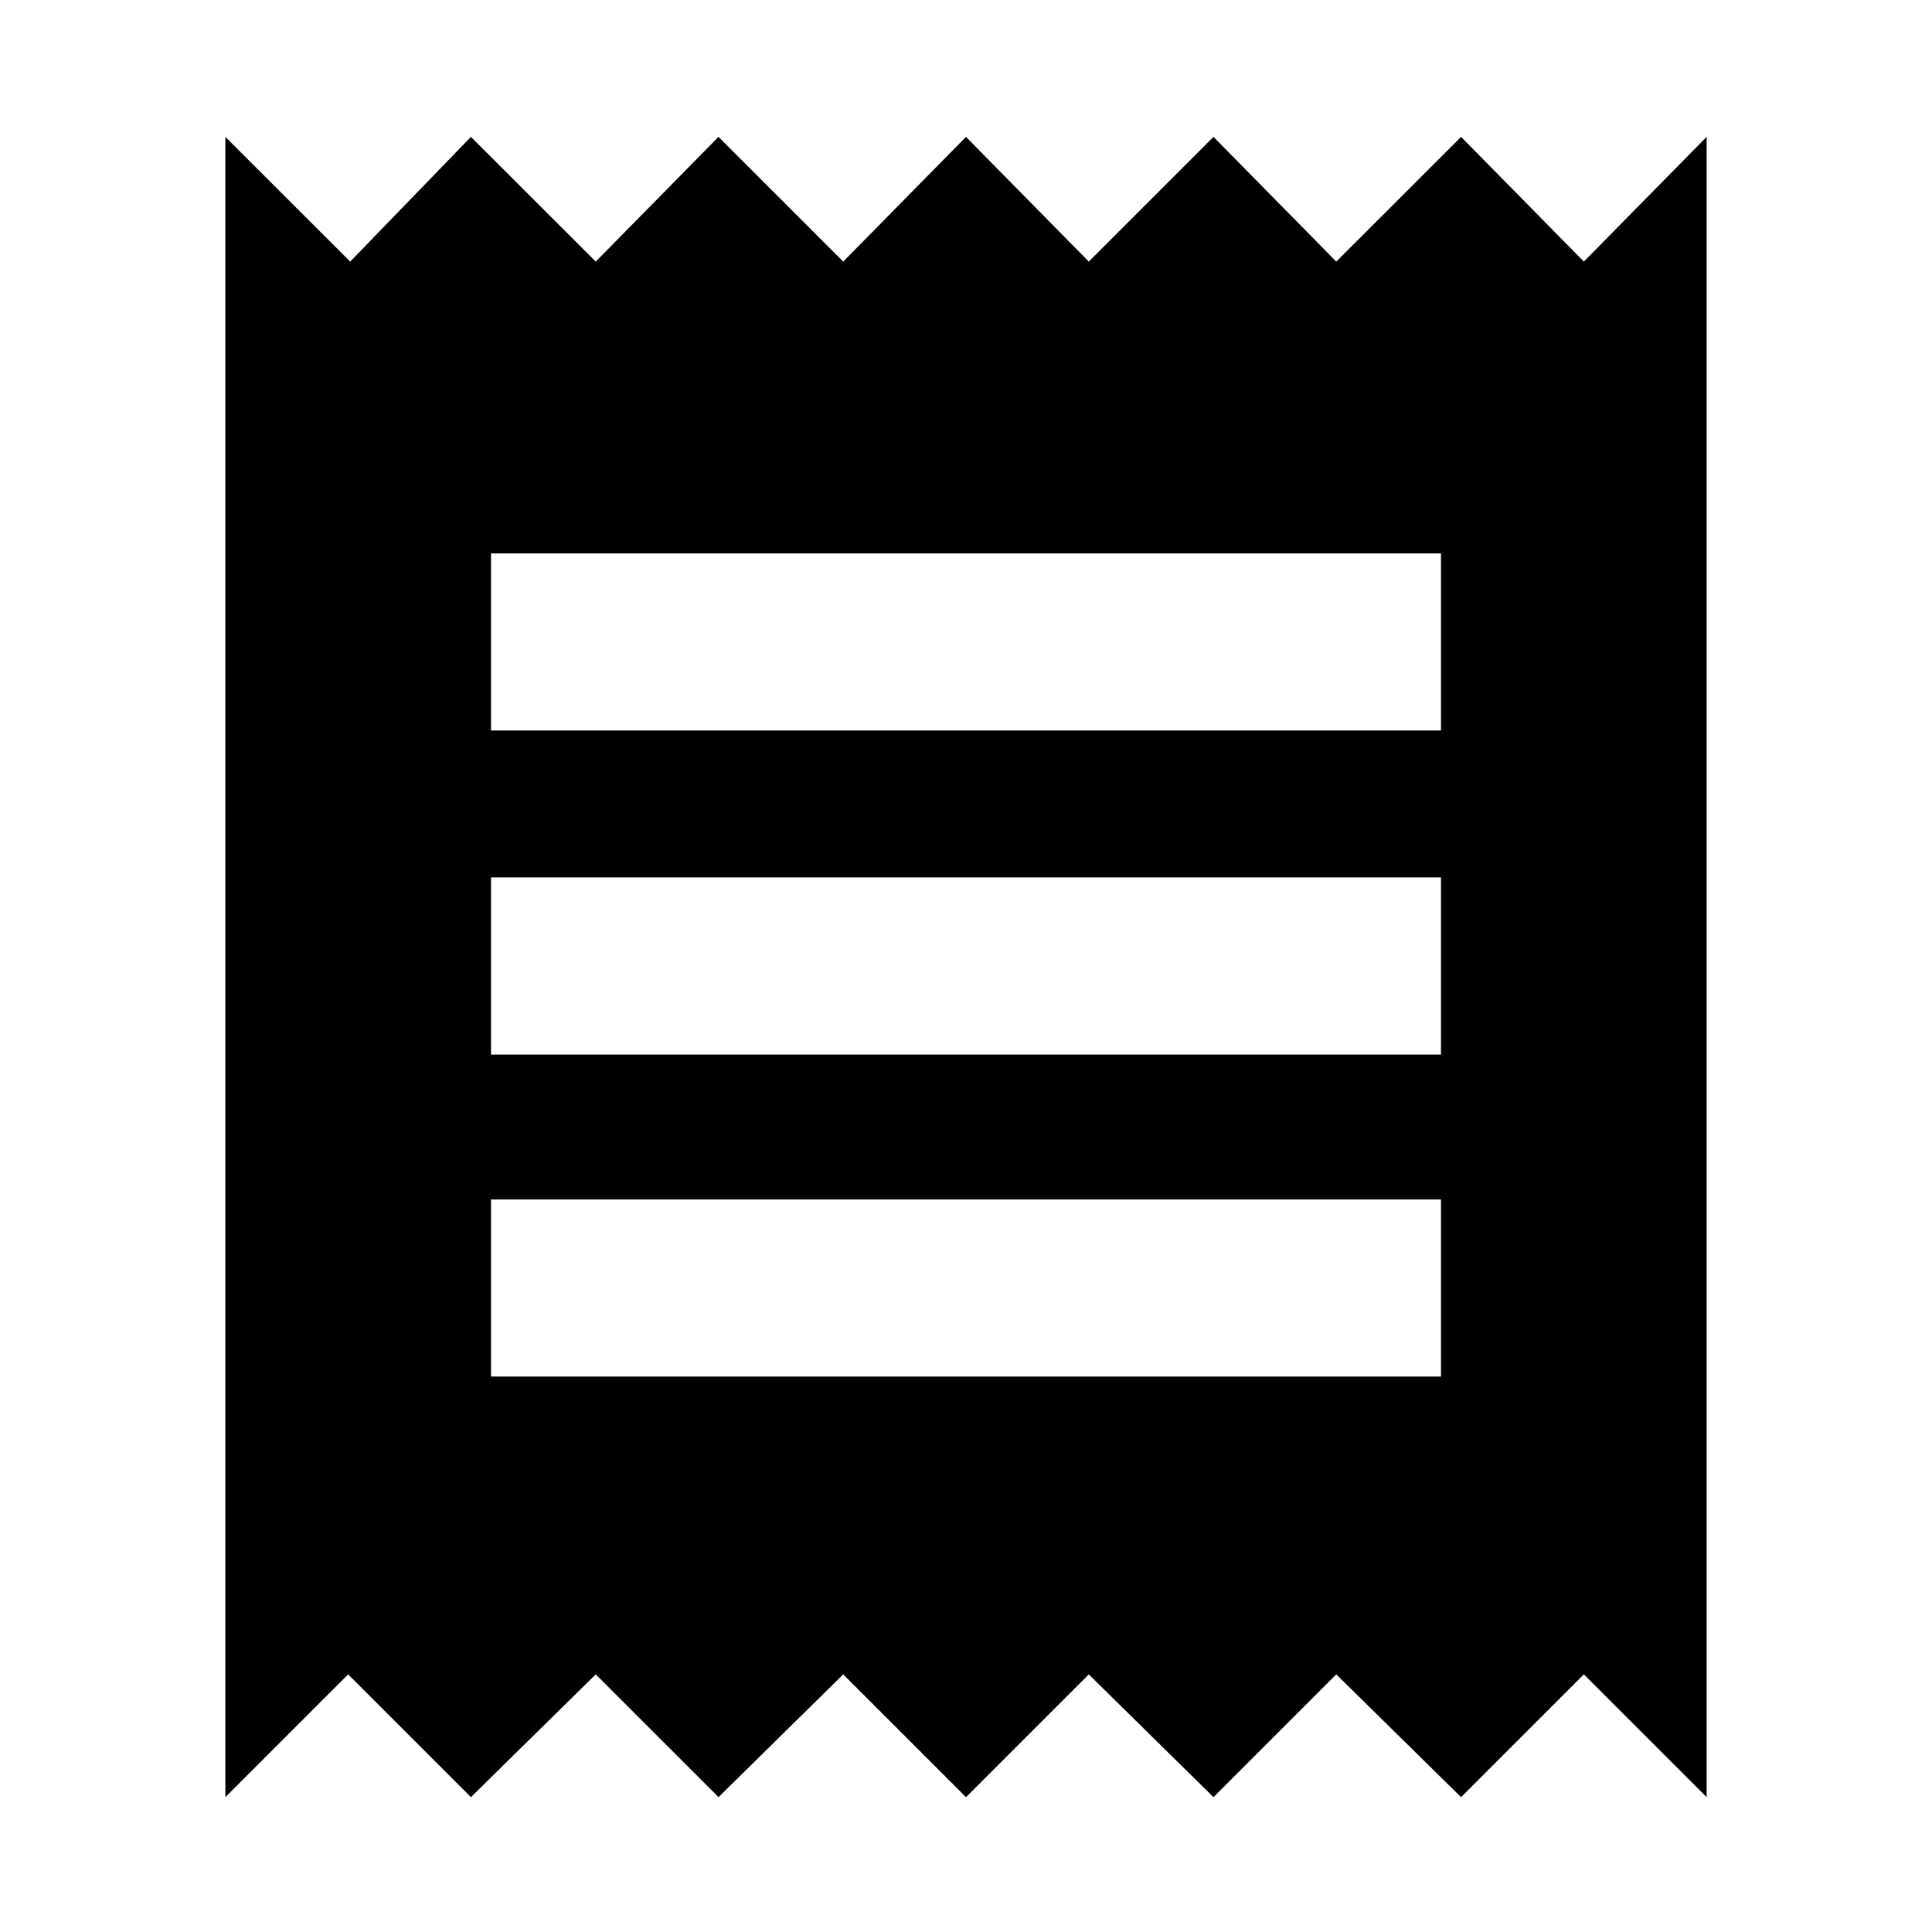 <svg xmlns="http://www.w3.org/2000/svg" height="20" width="20"><path d="M2.333 18.604V1.417l1.292 1.291 1.25-1.291 1.292 1.291 1.271-1.291 1.291 1.291L10 1.417l1.271 1.291 1.291-1.291 1.271 1.291 1.292-1.291 1.271 1.291 1.271-1.291v17.187l-1.271-1.271-1.271 1.271-1.292-1.271-1.271 1.271-1.291-1.271L10 18.604l-1.271-1.271-1.291 1.271-1.271-1.271-1.292 1.271-1.271-1.271Zm2.75-4.354h9.834v-1.833H5.083Zm0-3.333h9.834V9.083H5.083Zm0-3.355h9.834V5.729H5.083Z"/></svg>